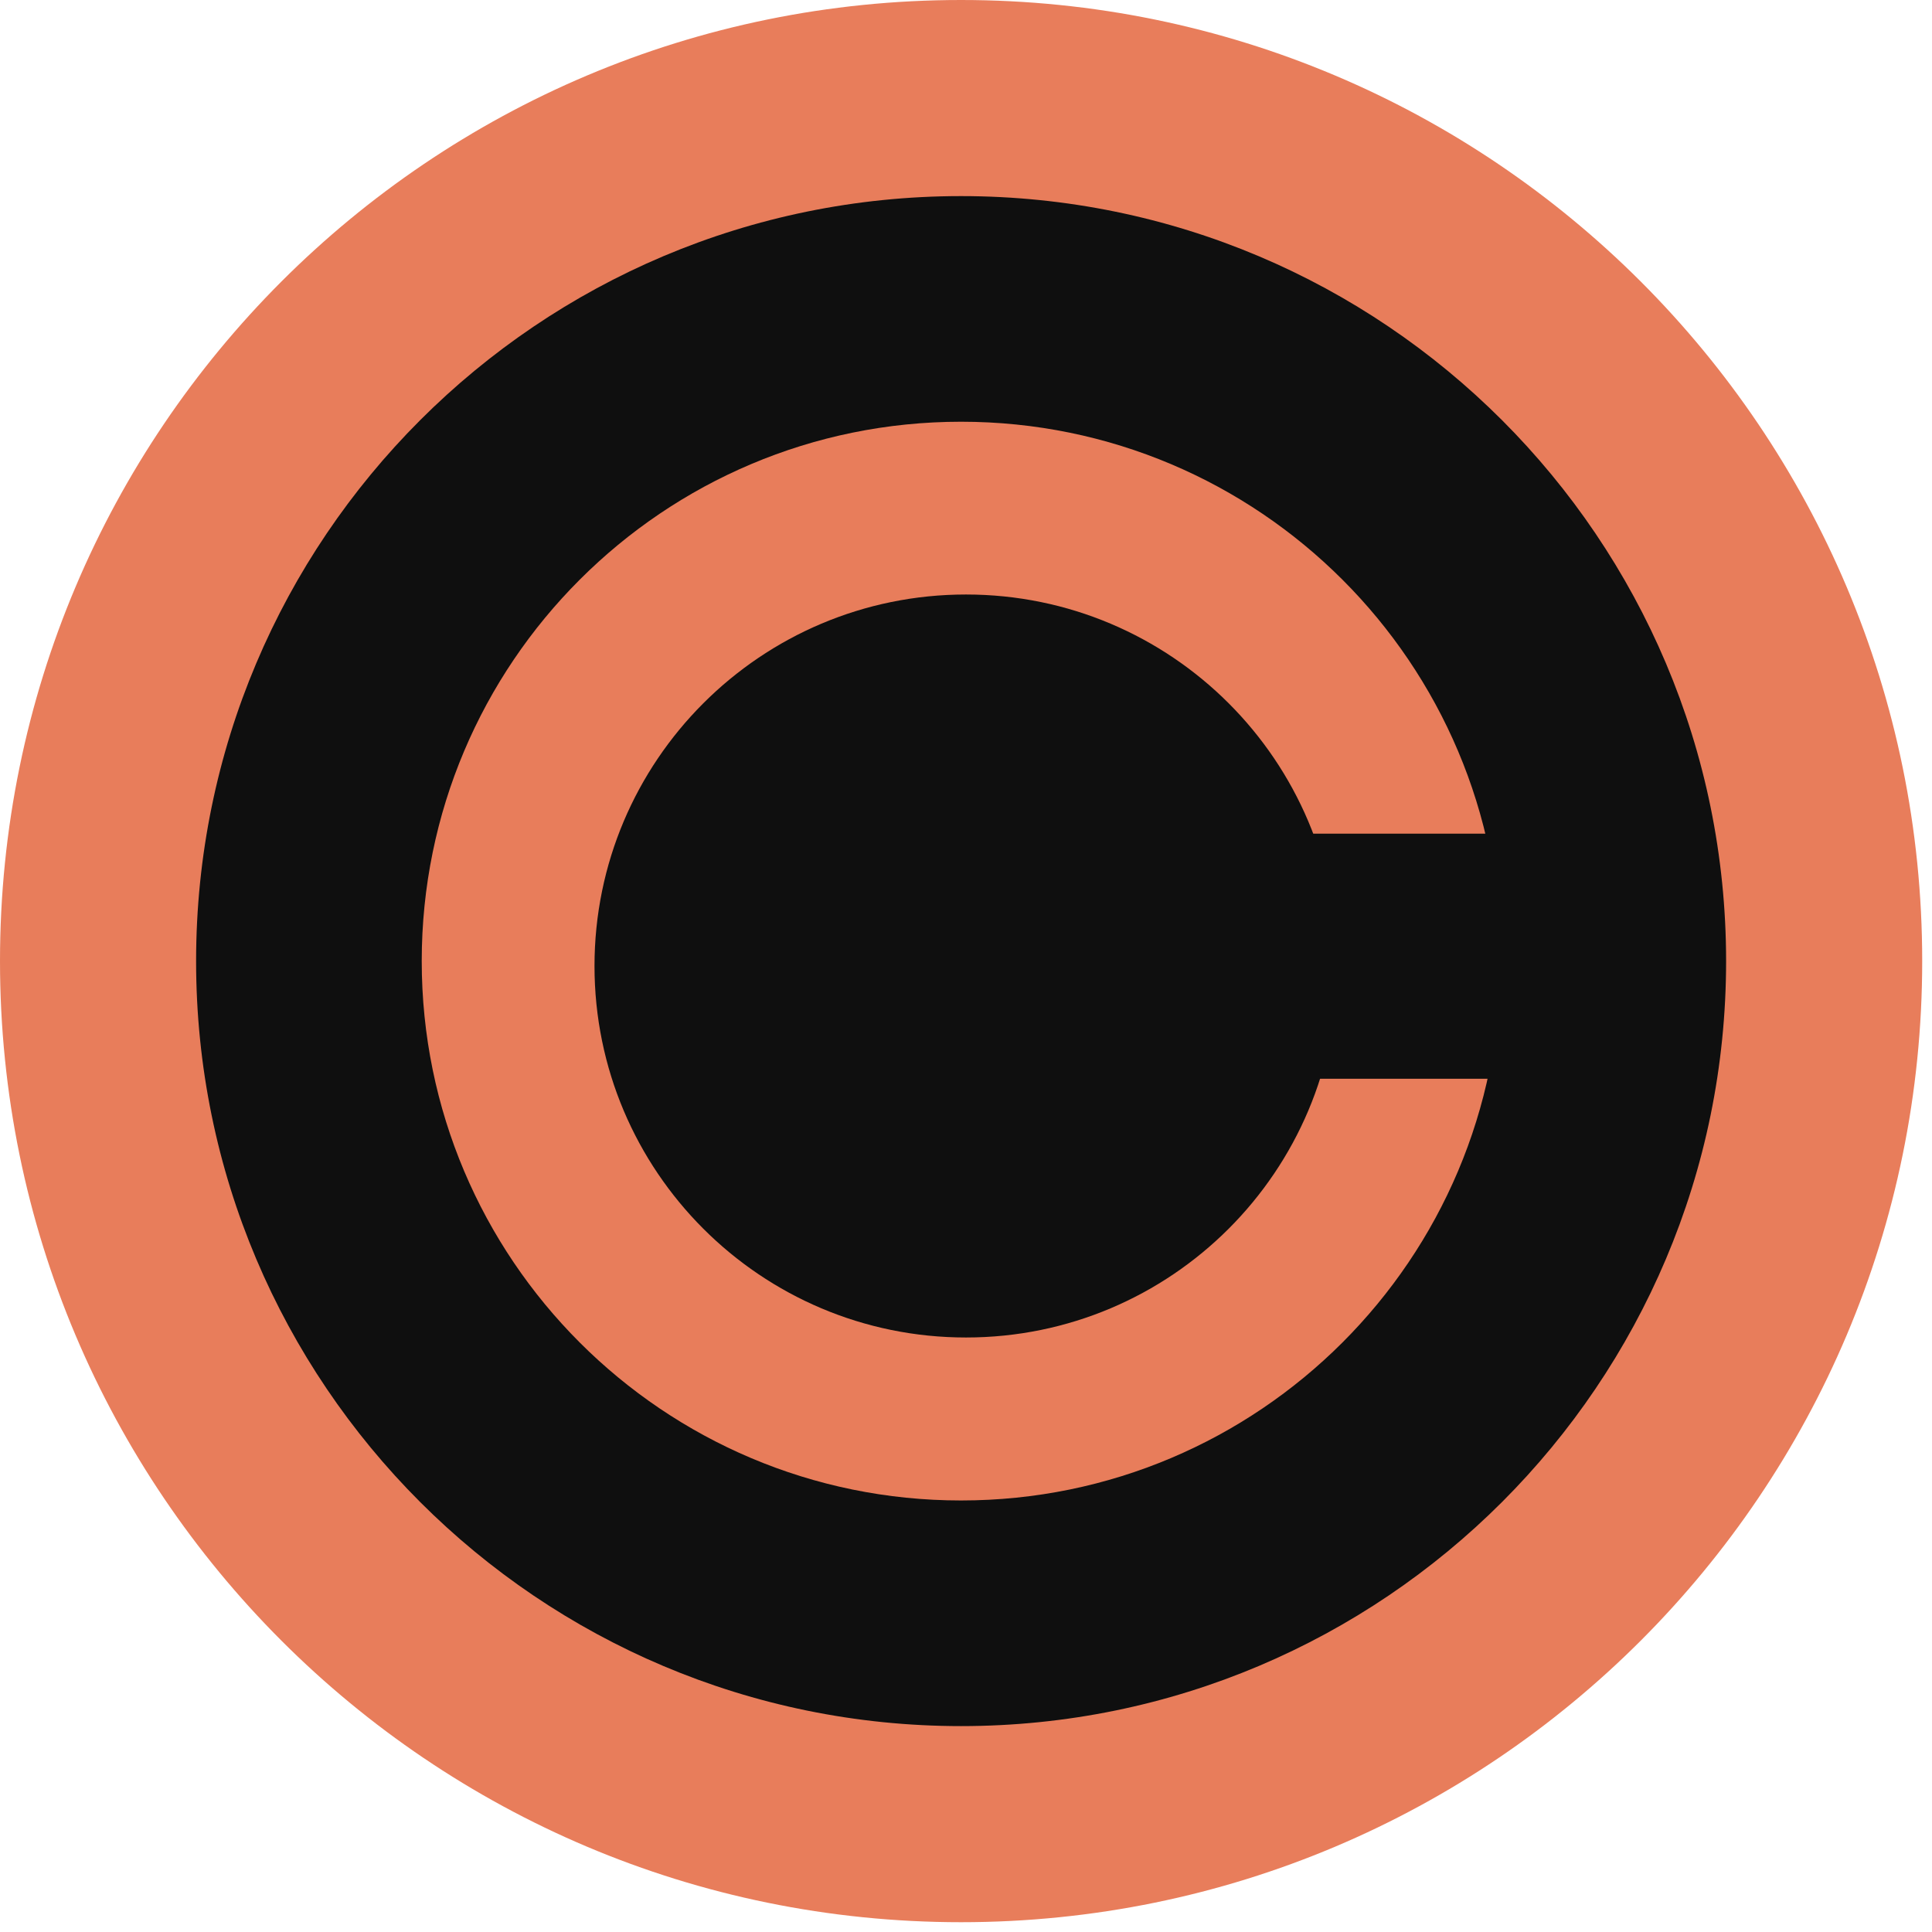 <svg width="14" height="14" viewBox="0 0 14 14" fill="none" xmlns="http://www.w3.org/2000/svg">
<path d="M6.964 13.929C10.811 13.929 13.929 10.811 13.929 6.964C13.929 3.118 10.811 0 6.964 0C3.118 0 0 3.118 0 6.964C0 10.811 3.118 13.929 6.964 13.929Z" fill="#E87D5B"/>
<path d="M6.964 12.508C10.026 12.508 12.508 10.026 12.508 6.965C12.508 3.903 10.026 1.421 6.964 1.421C3.903 1.421 1.421 3.903 1.421 6.965C1.421 10.026 3.903 12.508 6.964 12.508Z" fill="#0F0F0F"/>
<path d="M6.964 10.873C9.123 10.873 10.873 9.123 10.873 6.964C10.873 4.806 9.123 3.056 6.964 3.056C4.806 3.056 3.056 4.806 3.056 6.964C3.056 9.123 4.806 10.873 6.964 10.873Z" fill="#E87D5B"/>
<path d="M7 9.692C8.487 9.692 9.692 8.487 9.692 7C9.692 5.513 8.487 4.308 7 4.308C5.513 4.308 4.308 5.513 4.308 7C4.308 8.487 5.513 9.692 7 9.692Z" fill="#0F0F0F"/>
<path d="M11.371 6.041H8.173V7.817H11.371V6.041Z" fill="#0F0F0F"/>
</svg>
